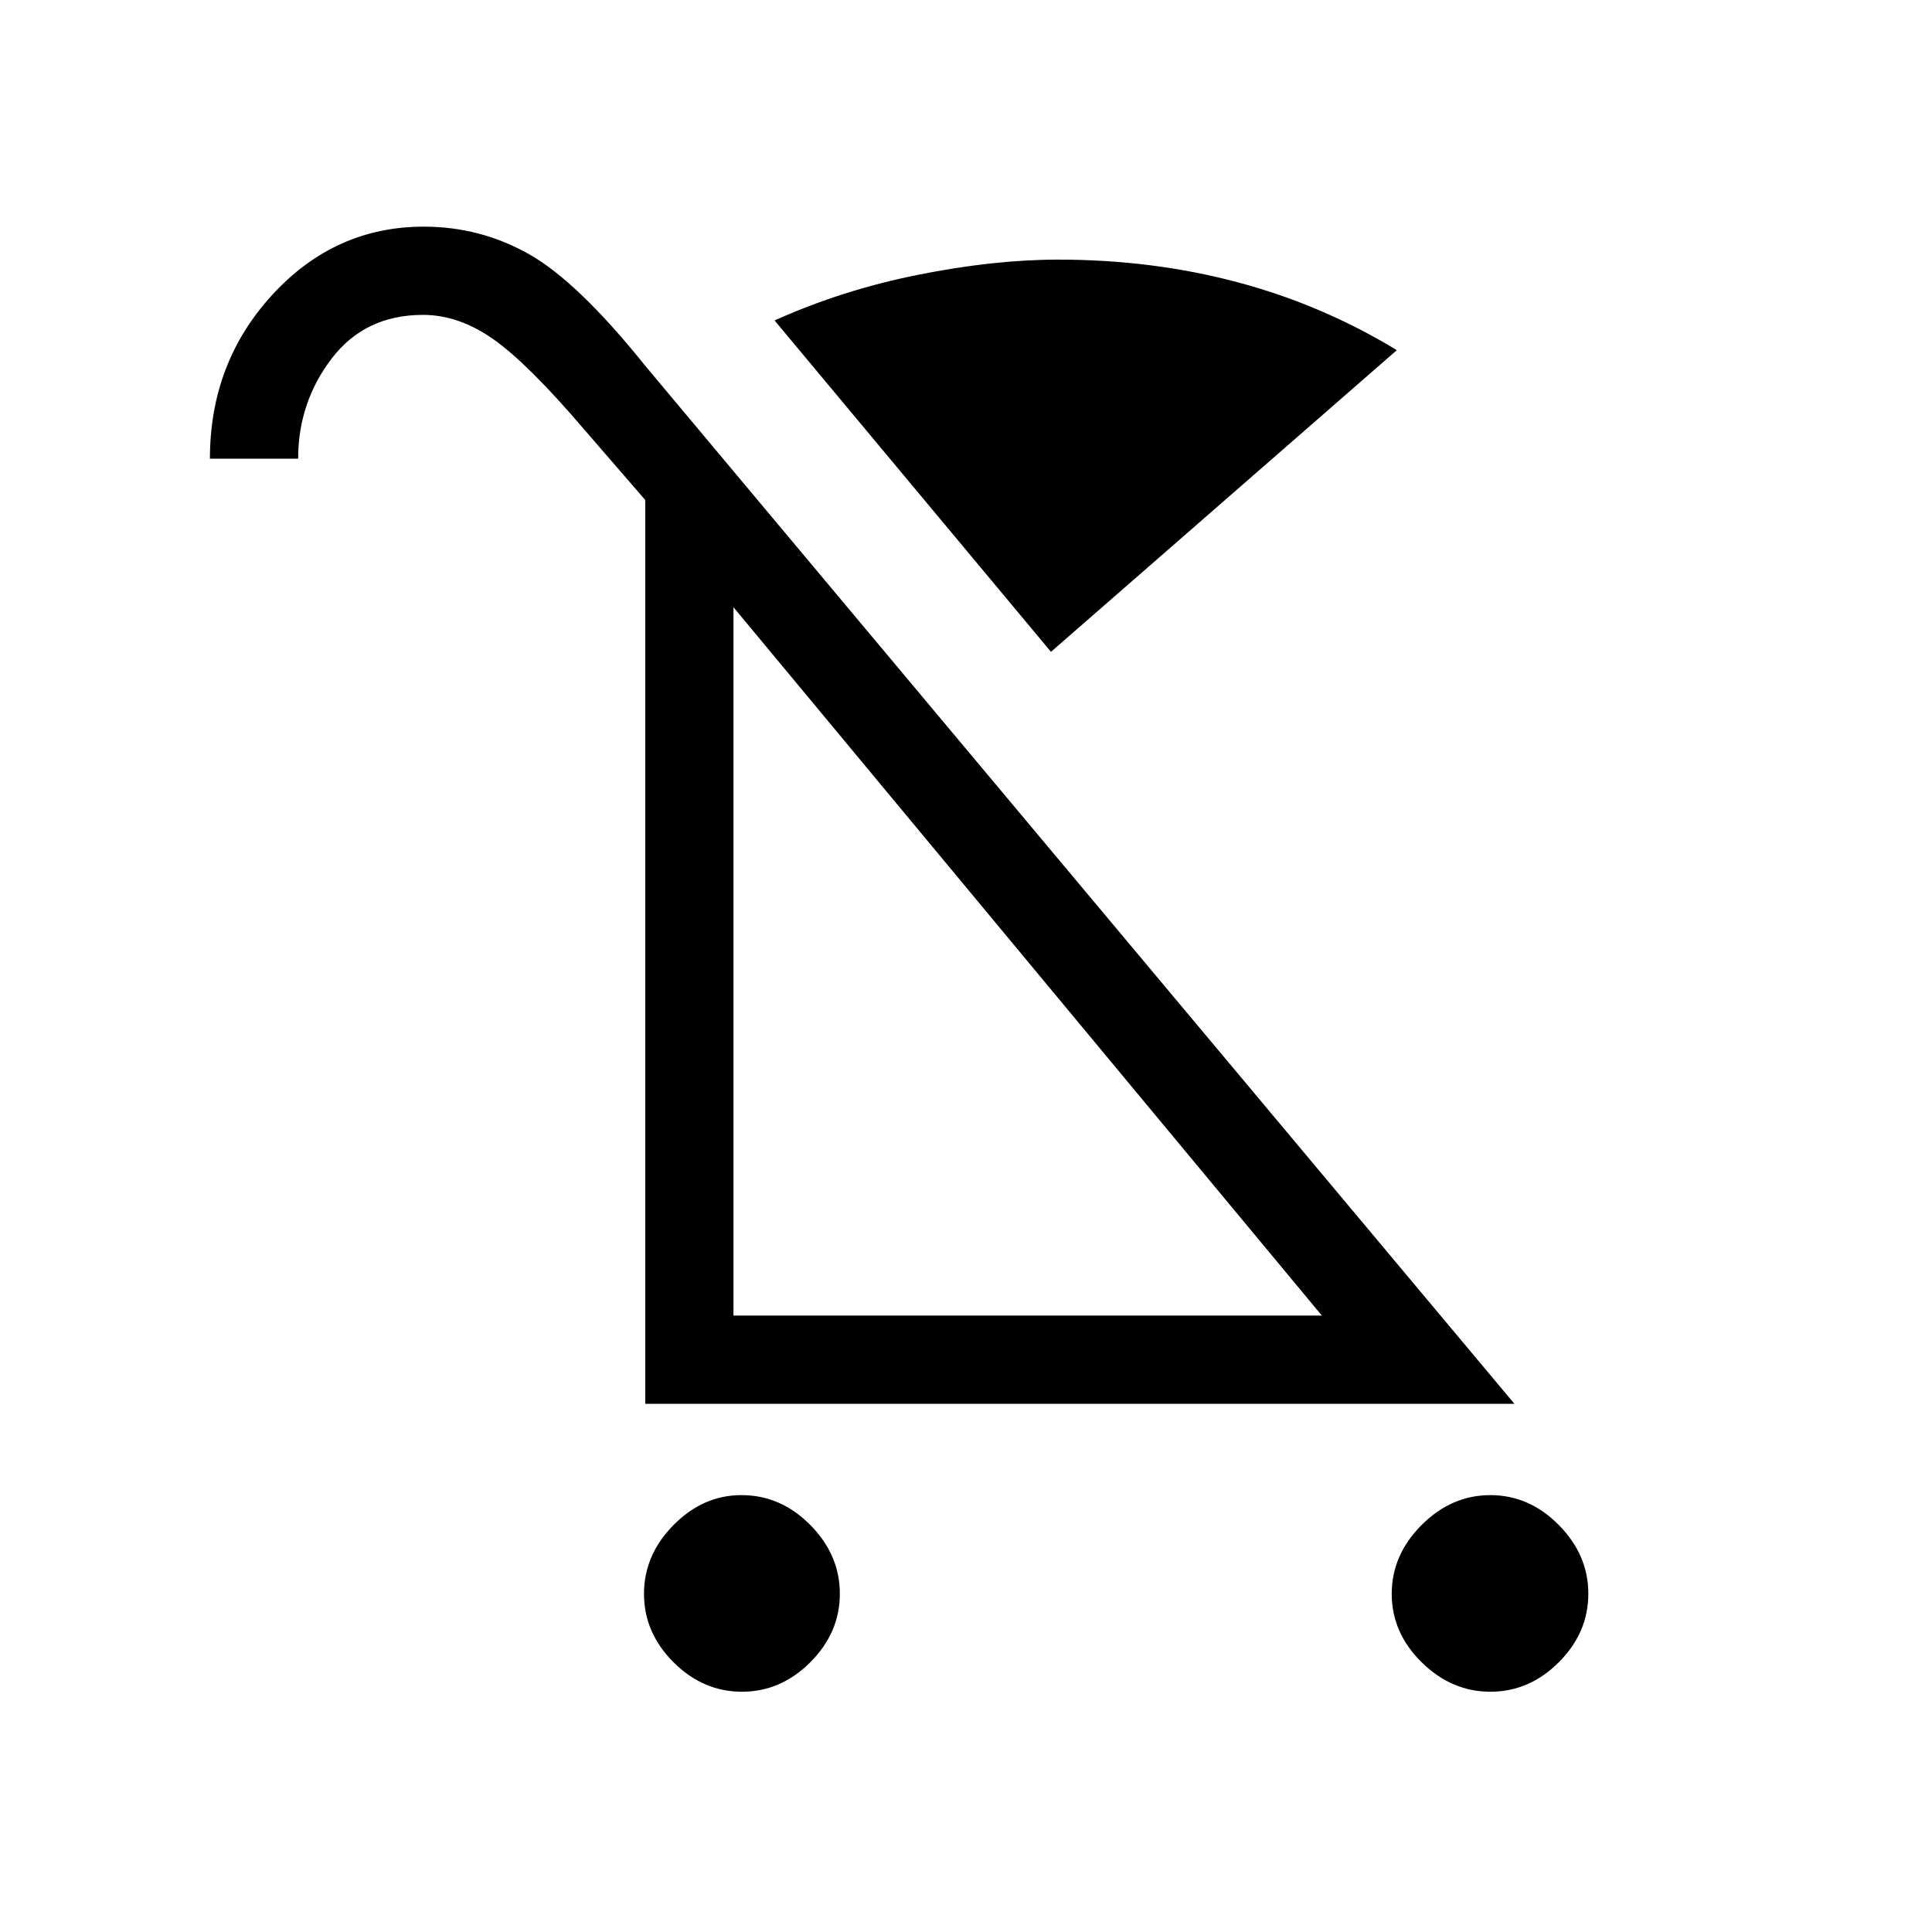 <svg xmlns="http://www.w3.org/2000/svg" height="48" viewBox="0 -960 960 960" width="48"><path d="M368.68-119.39q-19.33 0-34.01-14.64Q320-148.68 320-168.02q0-19.34 14.67-34.2 14.68-14.86 33.77-14.86 19.52 0 34.19 14.84 14.68 14.83 14.68 34.17 0 19.34-14.65 34.01-14.65 14.67-33.98 14.67Zm371.91 0q-19.33 0-34.19-14.64-14.86-14.65-14.86-33.99 0-19.34 14.83-34.2 14.84-14.86 34.17-14.86 19.34 0 34.01 14.84 14.68 14.83 14.68 34.17 0 19.34-14.65 34.01-14.65 14.67-33.99 14.67ZM522.23-636.11 384.88-800.77q33.54-15.11 71.24-22.67 37.7-7.56 69.73-7.56 46.76 0 88.96 11.21Q657-808.57 694.07-786L522.23-636.11ZM320.62-262.46v-449.08l-30.54-35.3q-28-32.77-45.13-44.74-17.13-11.96-34.72-11.96-28.91 0-45.49 21.79-16.59 21.78-16.59 49.67h-43.84q0-47.71 31.06-81.5 31.07-33.8 75.25-33.8 28.08 0 52.31 13.71 24.23 13.71 57.76 55.52L752.5-262.46H320.62Zm43.84-43.85h292.35L364.46-658.27v351.96Zm146.42-176.73Z"/></svg>